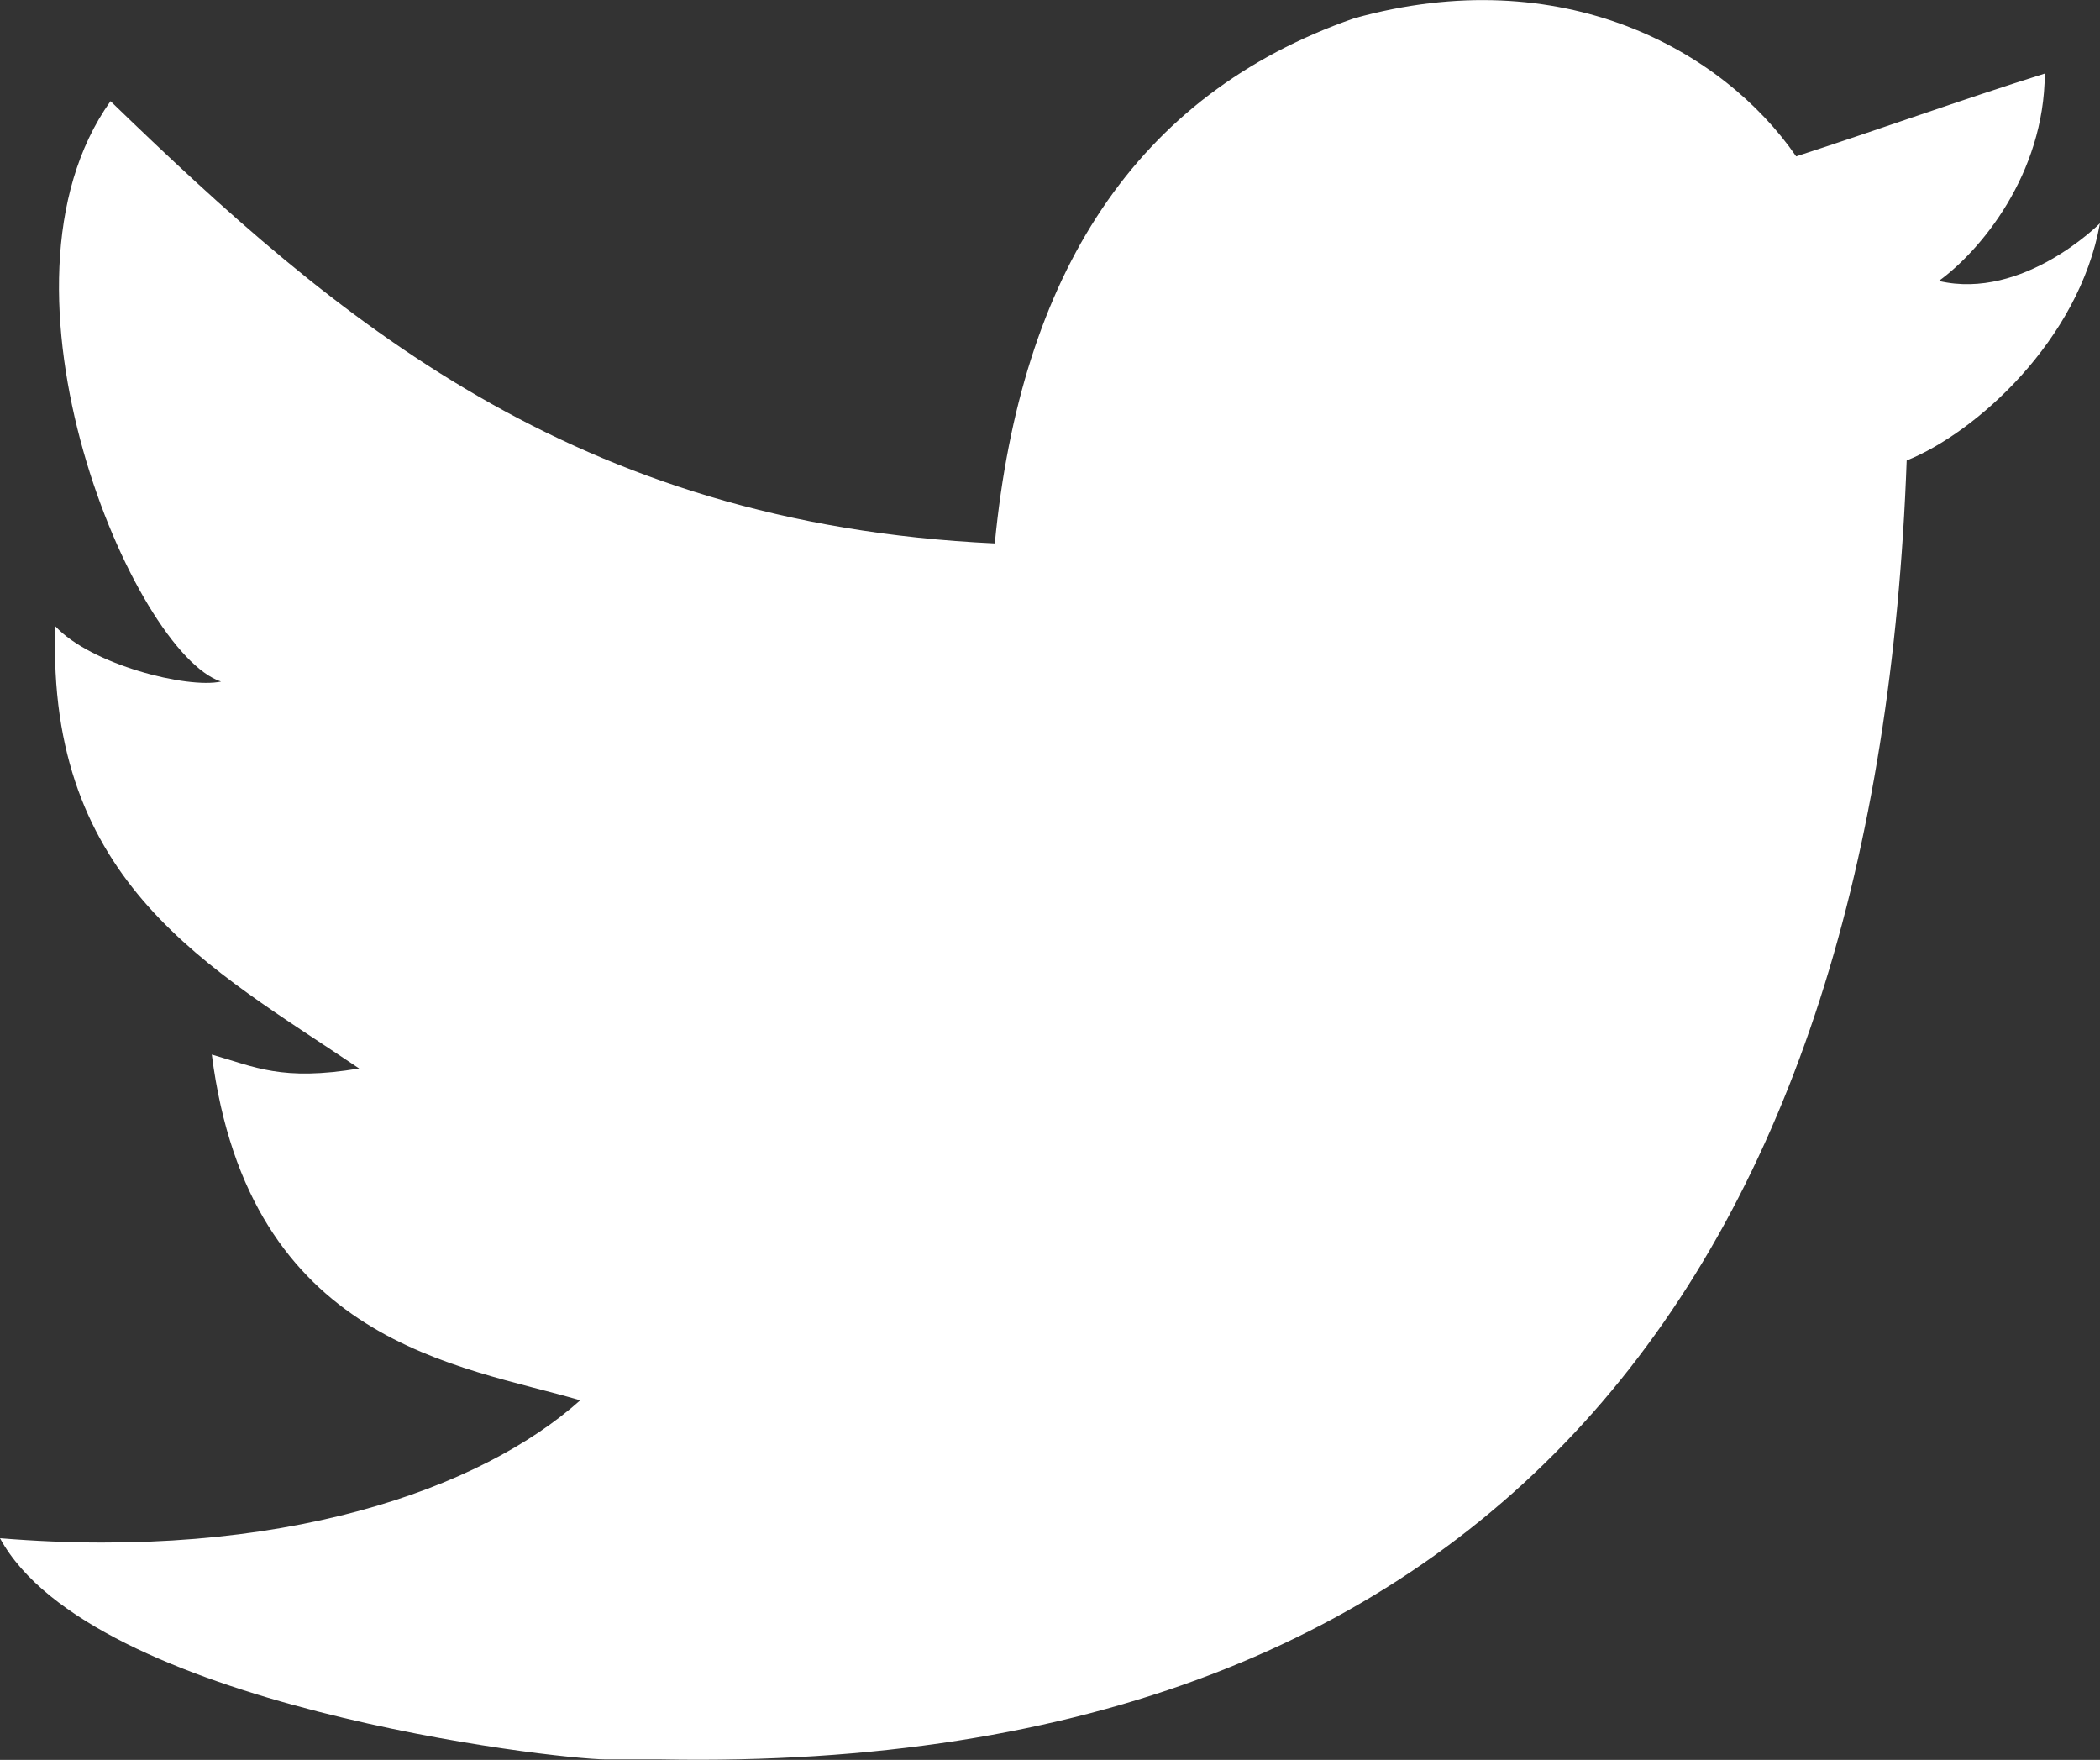 <?xml version="1.0" encoding="utf-8"?>
<!-- Generator: Adobe Illustrator 15.0.0, SVG Export Plug-In . SVG Version: 6.00 Build 0)  -->
<!DOCTYPE svg PUBLIC "-//W3C//DTD SVG 1.1//EN" "http://www.w3.org/Graphics/SVG/1.1/DTD/svg11.dtd">
<svg version="1.1" id="Layer_1" xmlns="http://www.w3.org/2000/svg" xmlns:xlink="http://www.w3.org/1999/xlink" x="0px" y="0px"
	 width="17.5px" height="14.664px" viewBox="0 0 17.5 14.664" enable-background="new 0 0 17.5 14.664" xml:space="preserve">
<rect x="0" y="0" width="17.5" height="14.664" fill="#333333" stroke="none"/>
<g id="W6EeEF_1_">
	<g>
		<path fill="#FFFFFF" d="M11.283,0.153c1.736-0.484,3.074,0.264,3.685,1.15c0.694-0.225,1.372-0.47,2.072-0.69
			c-0.004,0.841-0.538,1.478-0.883,1.728C16.861,2.506,17.5,1.86,17.5,1.86c-0.175,0.977-1.035,1.746-1.611,1.977
			C15.65,10.429,12.617,14.792,5.507,14.66c-0.538,0,0.077,0-0.46,0c-0.422,0-4.29-0.449-5.047-1.843
			c2.341,0.192,4.011-0.412,4.835-1.149c-0.989-0.293-2.761-0.465-3.07-2.881c0.362,0.104,0.583,0.223,1.228,0.116
			C1.757,8.067,0.385,7.366,0.461,5.218c0.294,0.319,1.1,0.523,1.381,0.461c-0.725-0.235-2.03-3.281-0.921-4.836
			C2.794,2.655,4.769,4.364,8.29,4.528C8.506,2.288,9.461,0.788,11.283,0.153z"/>
	</g>
</g>
</svg>
